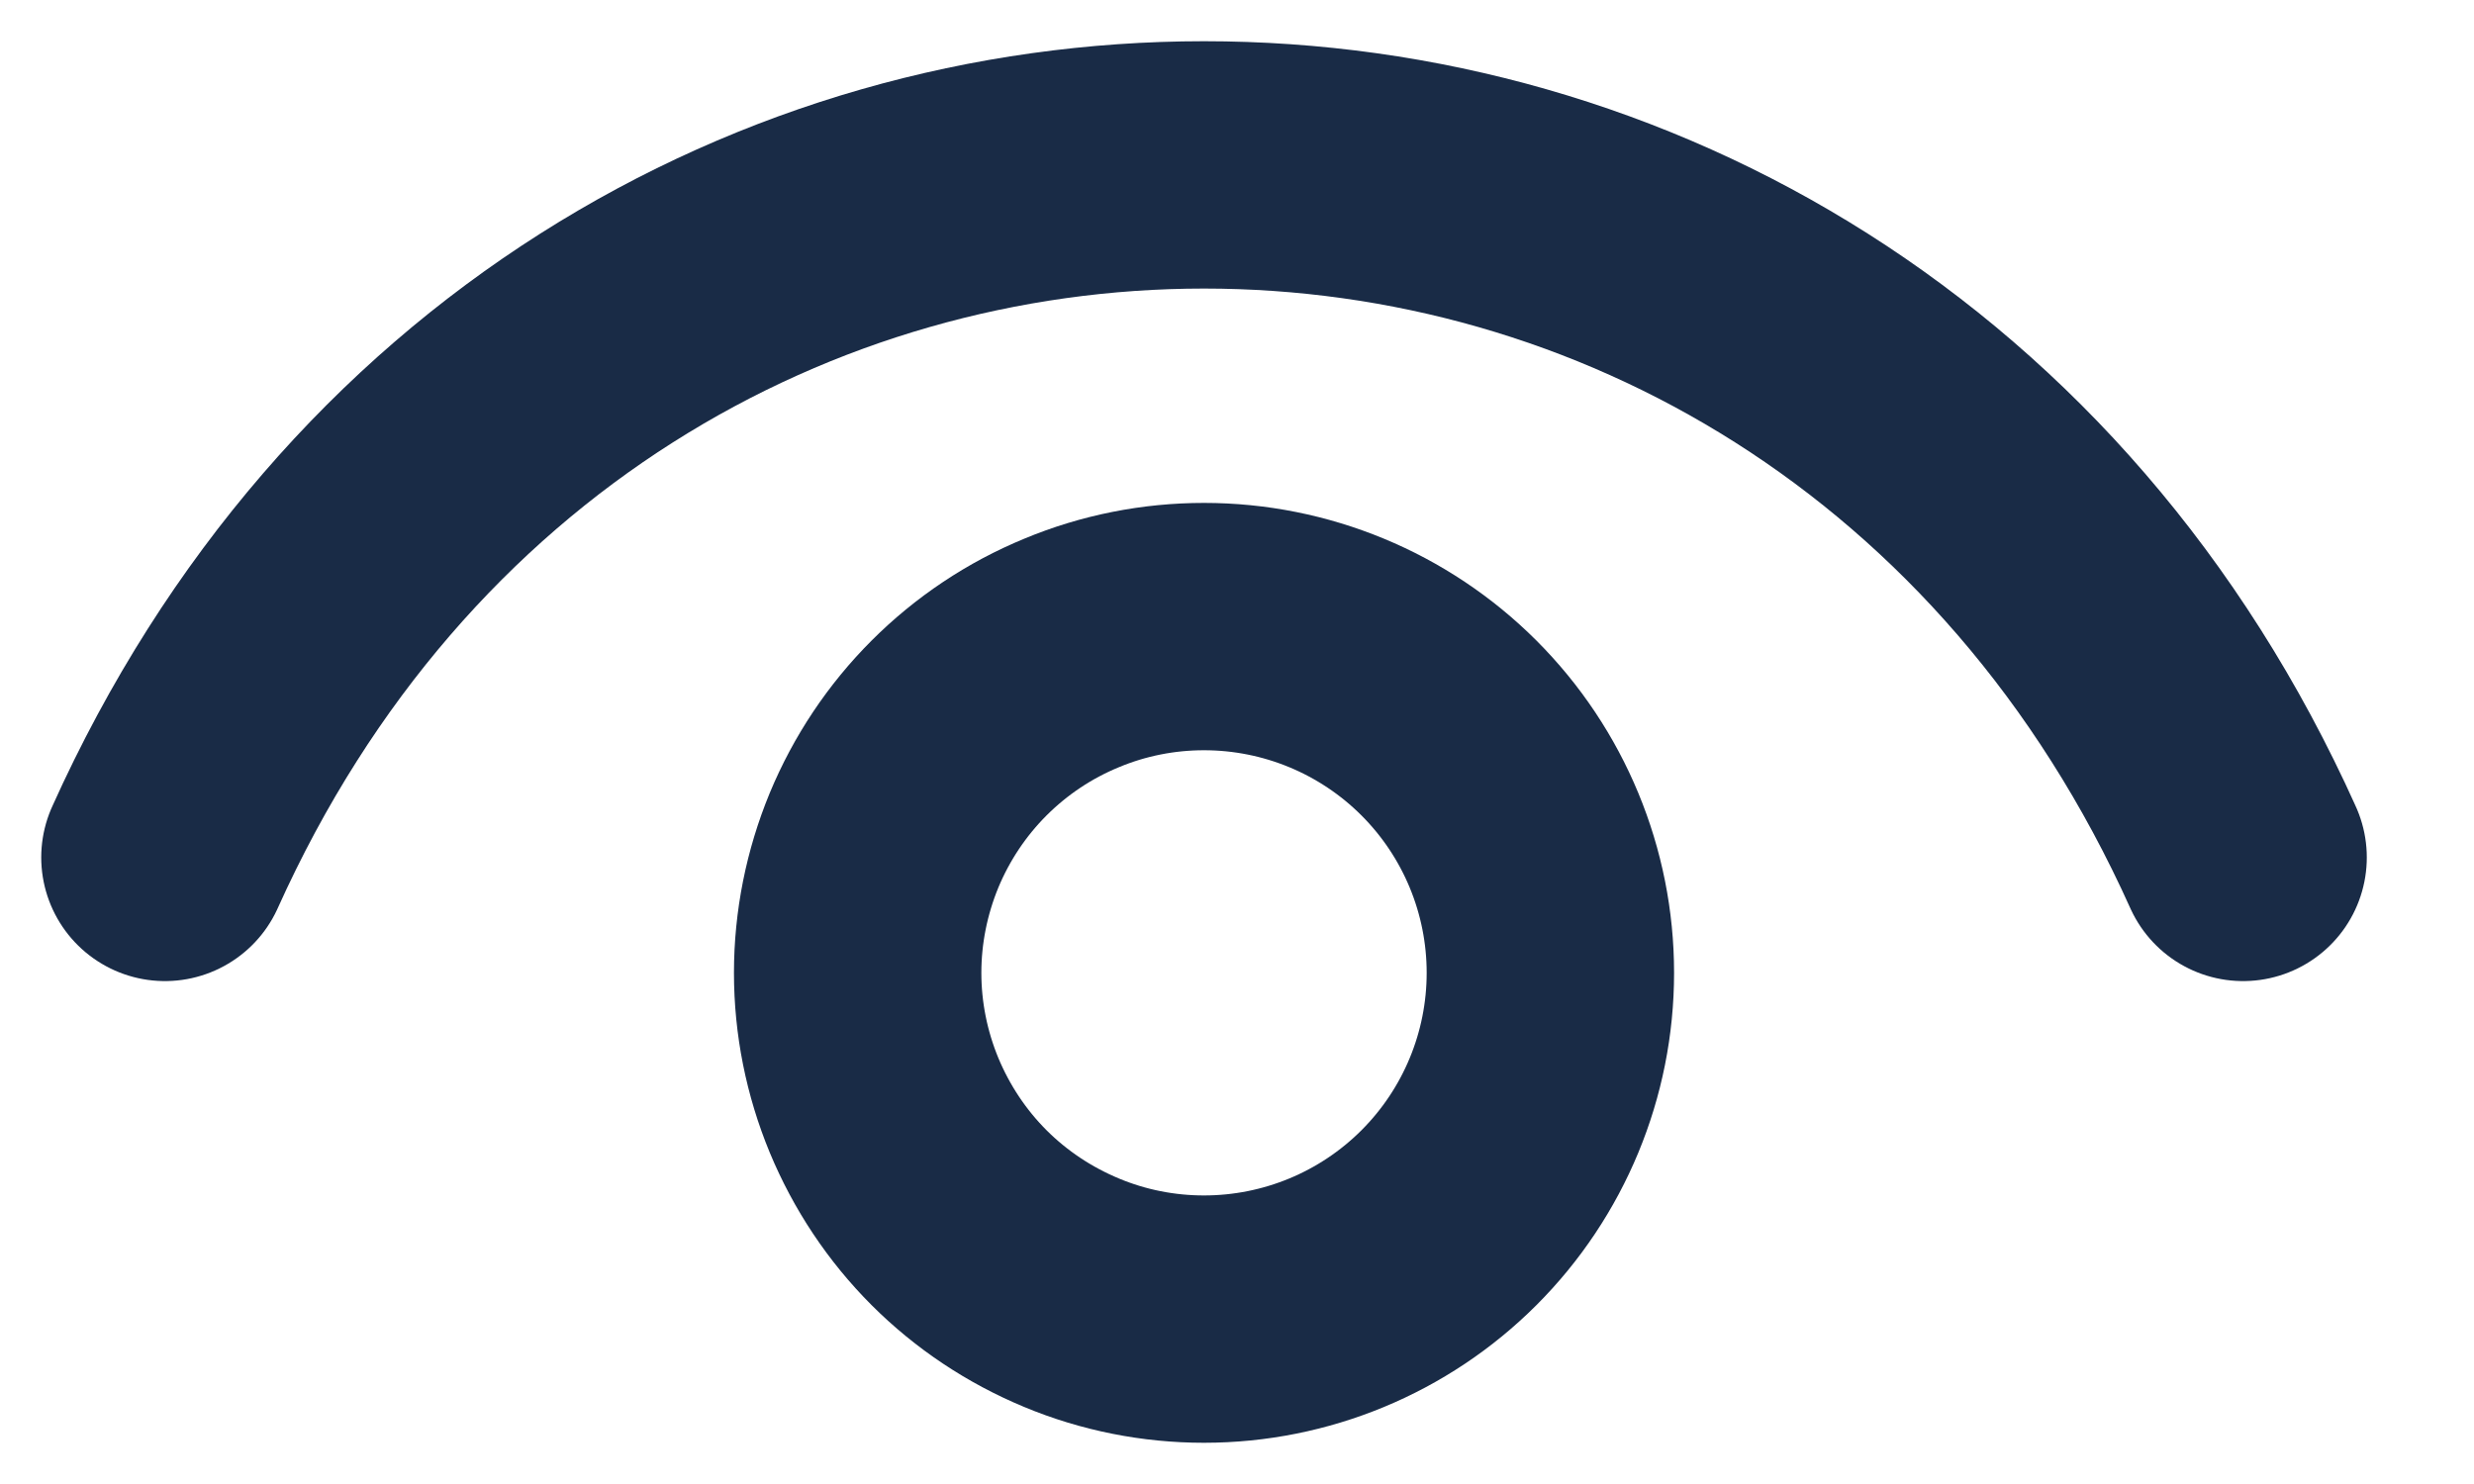 <svg width="15" height="9" viewBox="0 0 15 9" fill="none" xmlns="http://www.w3.org/2000/svg">
<path d="M1 5.2C3.52 -0.4 11.08 -0.4 13.6 5.2" stroke="#192B46" stroke-width="1.5" stroke-linecap="round" stroke-linejoin="round"/>
<path d="M7.3 8C7.024 8 6.751 7.946 6.497 7.84C6.242 7.734 6.01 7.58 5.815 7.385C5.62 7.19 5.466 6.958 5.36 6.703C5.255 6.449 5.2 6.176 5.2 5.9C5.2 5.624 5.255 5.351 5.36 5.096C5.466 4.841 5.62 4.61 5.815 4.415C6.01 4.22 6.242 4.065 6.497 3.96C6.751 3.854 7.024 3.8 7.3 3.8C7.857 3.8 8.391 4.021 8.785 4.415C9.179 4.809 9.4 5.343 9.4 5.9C9.4 6.457 9.179 6.991 8.785 7.385C8.391 7.779 7.857 8 7.3 8Z" stroke="#192B46" stroke-width="1.5" stroke-linecap="round" stroke-linejoin="round"/>
</svg>
